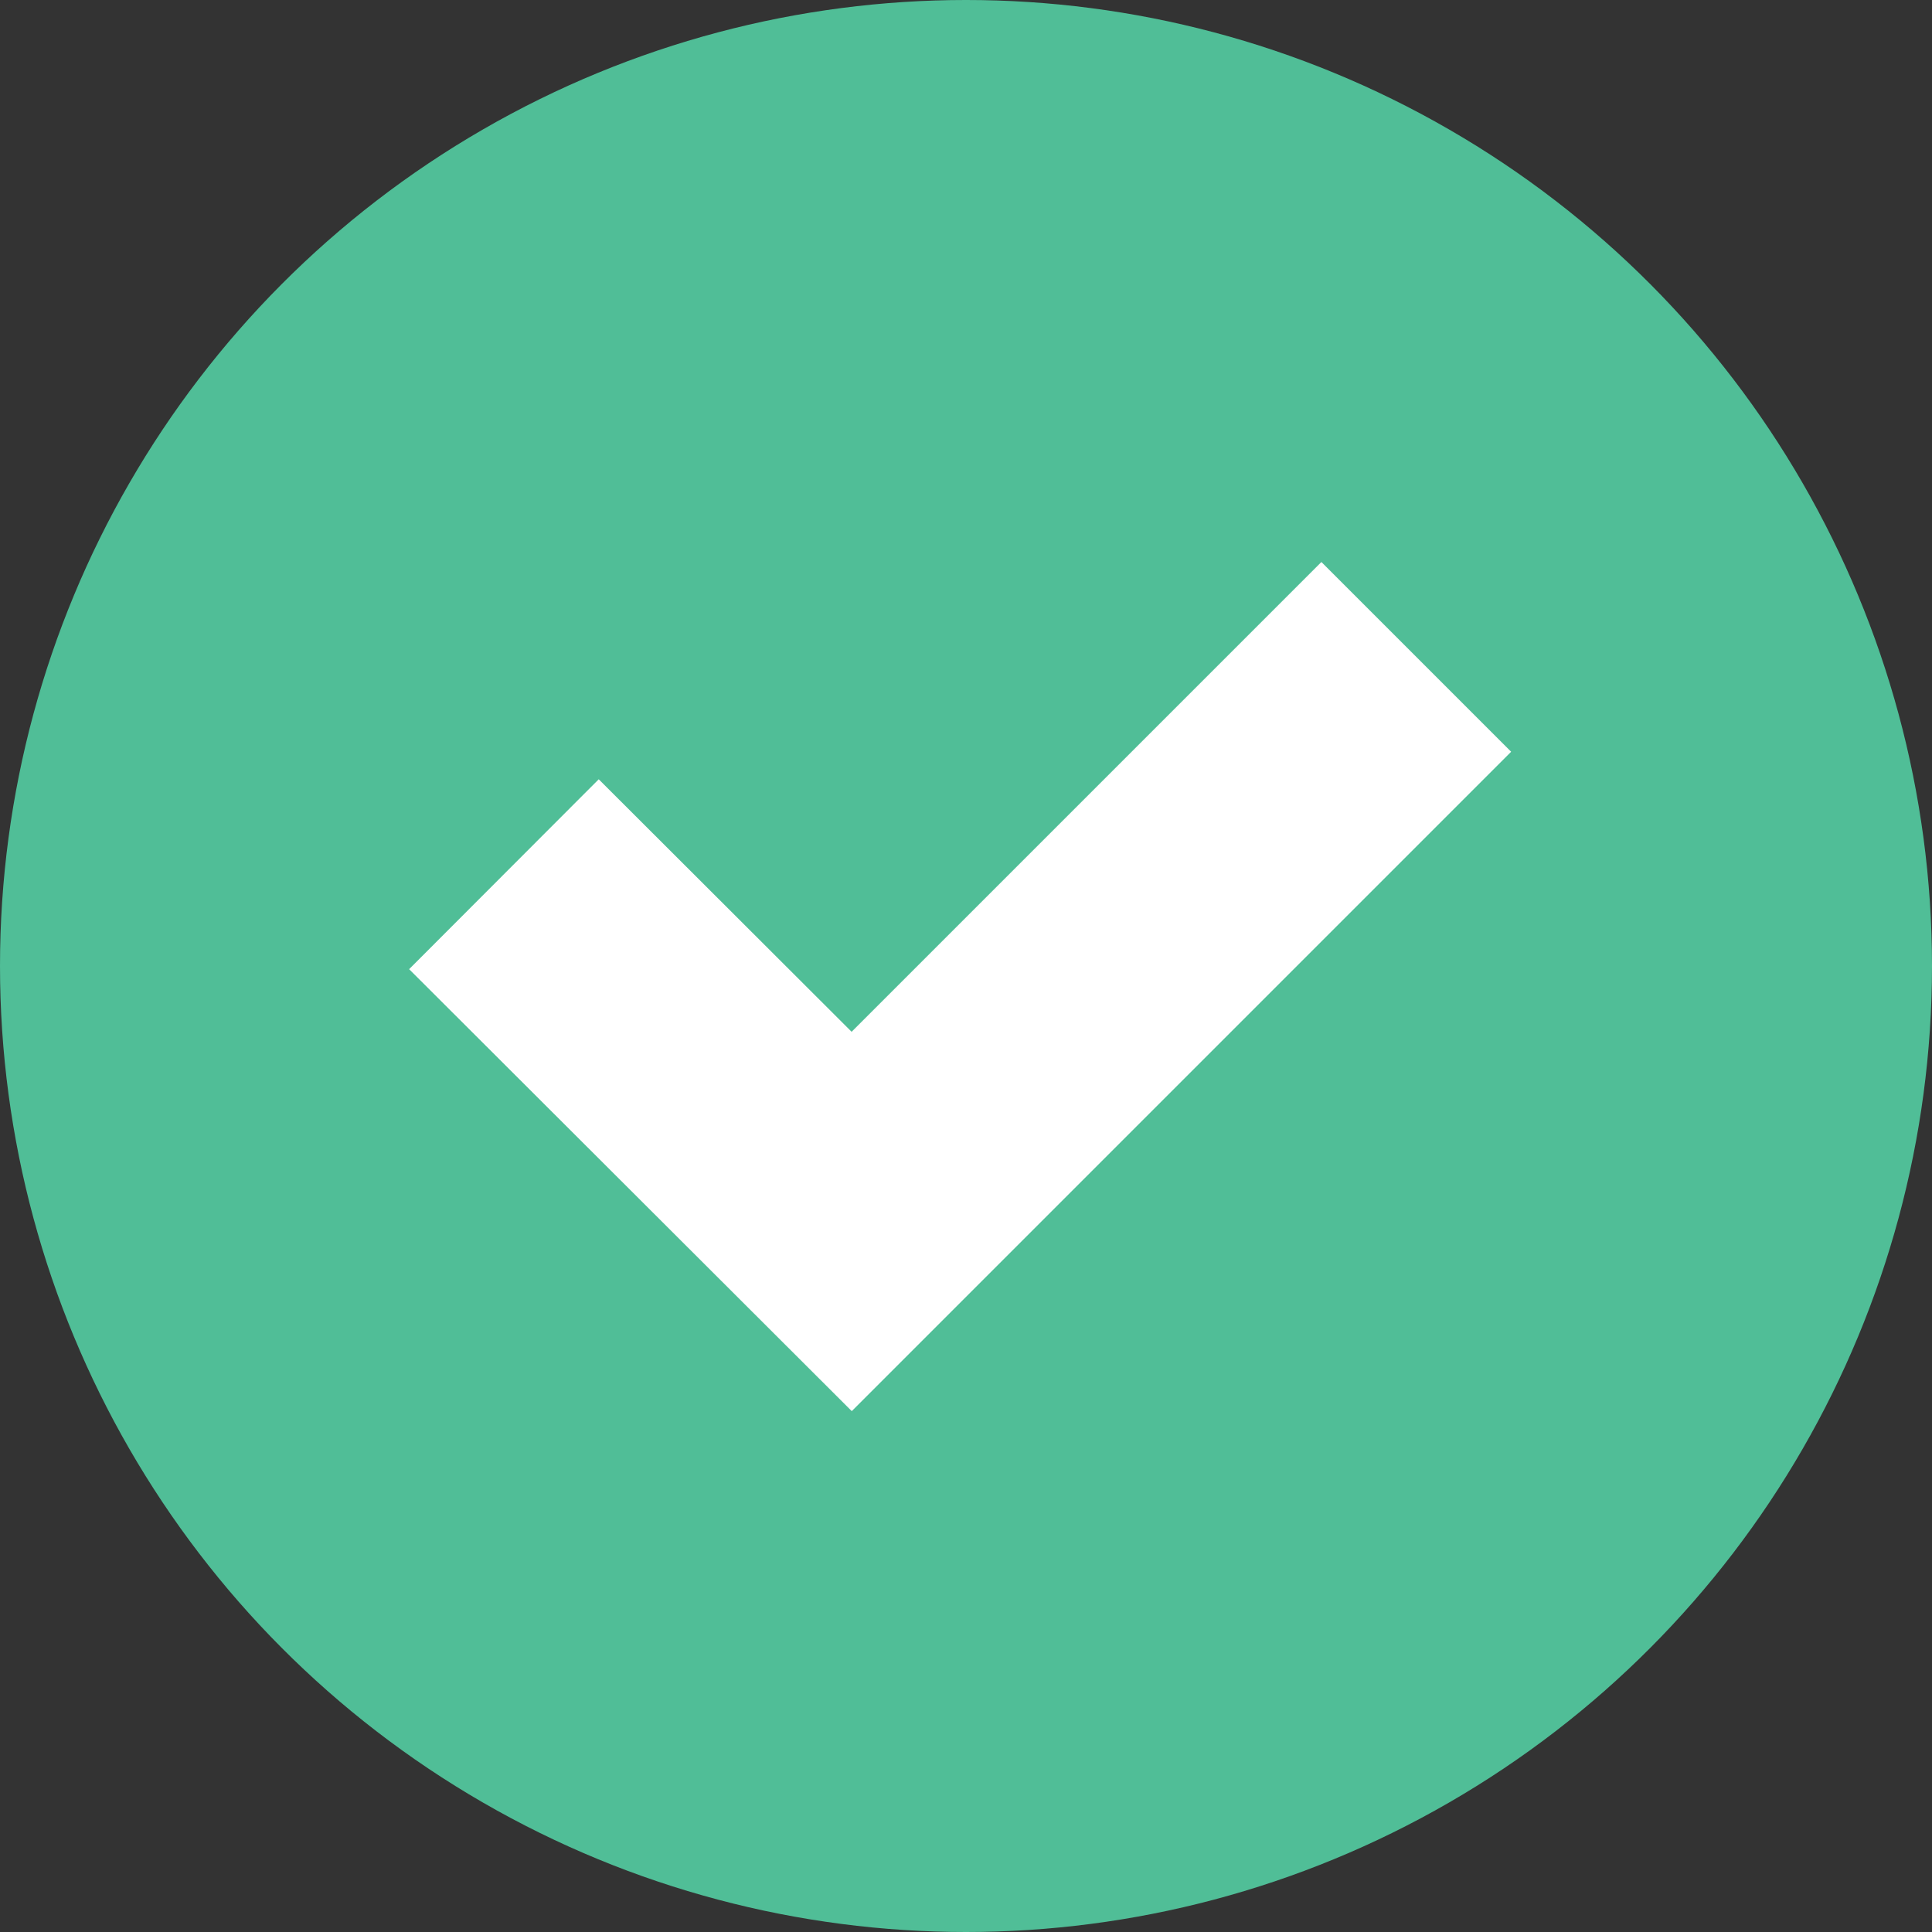 <svg xmlns="http://www.w3.org/2000/svg" viewBox="0 0 36 36"><rect x="0" y="0" width="36" height="36" fill="#333333" stroke="none"/><defs><style>.cls-1{fill:#50be97;}.cls-2{fill:none;stroke:#fff;stroke-miterlimit:10;stroke-width:5px;}</style></defs><title>Asset 128</title><g id="Layer_2" data-name="Layer 2"><g id="Layer_1-2" data-name="Layer 1"><circle class="cls-1" cx="18" cy="18" r="18"/><polyline class="cls-2" points="9.39 16.29 15.87 22.76 26.39 12.24"/></g></g></svg>